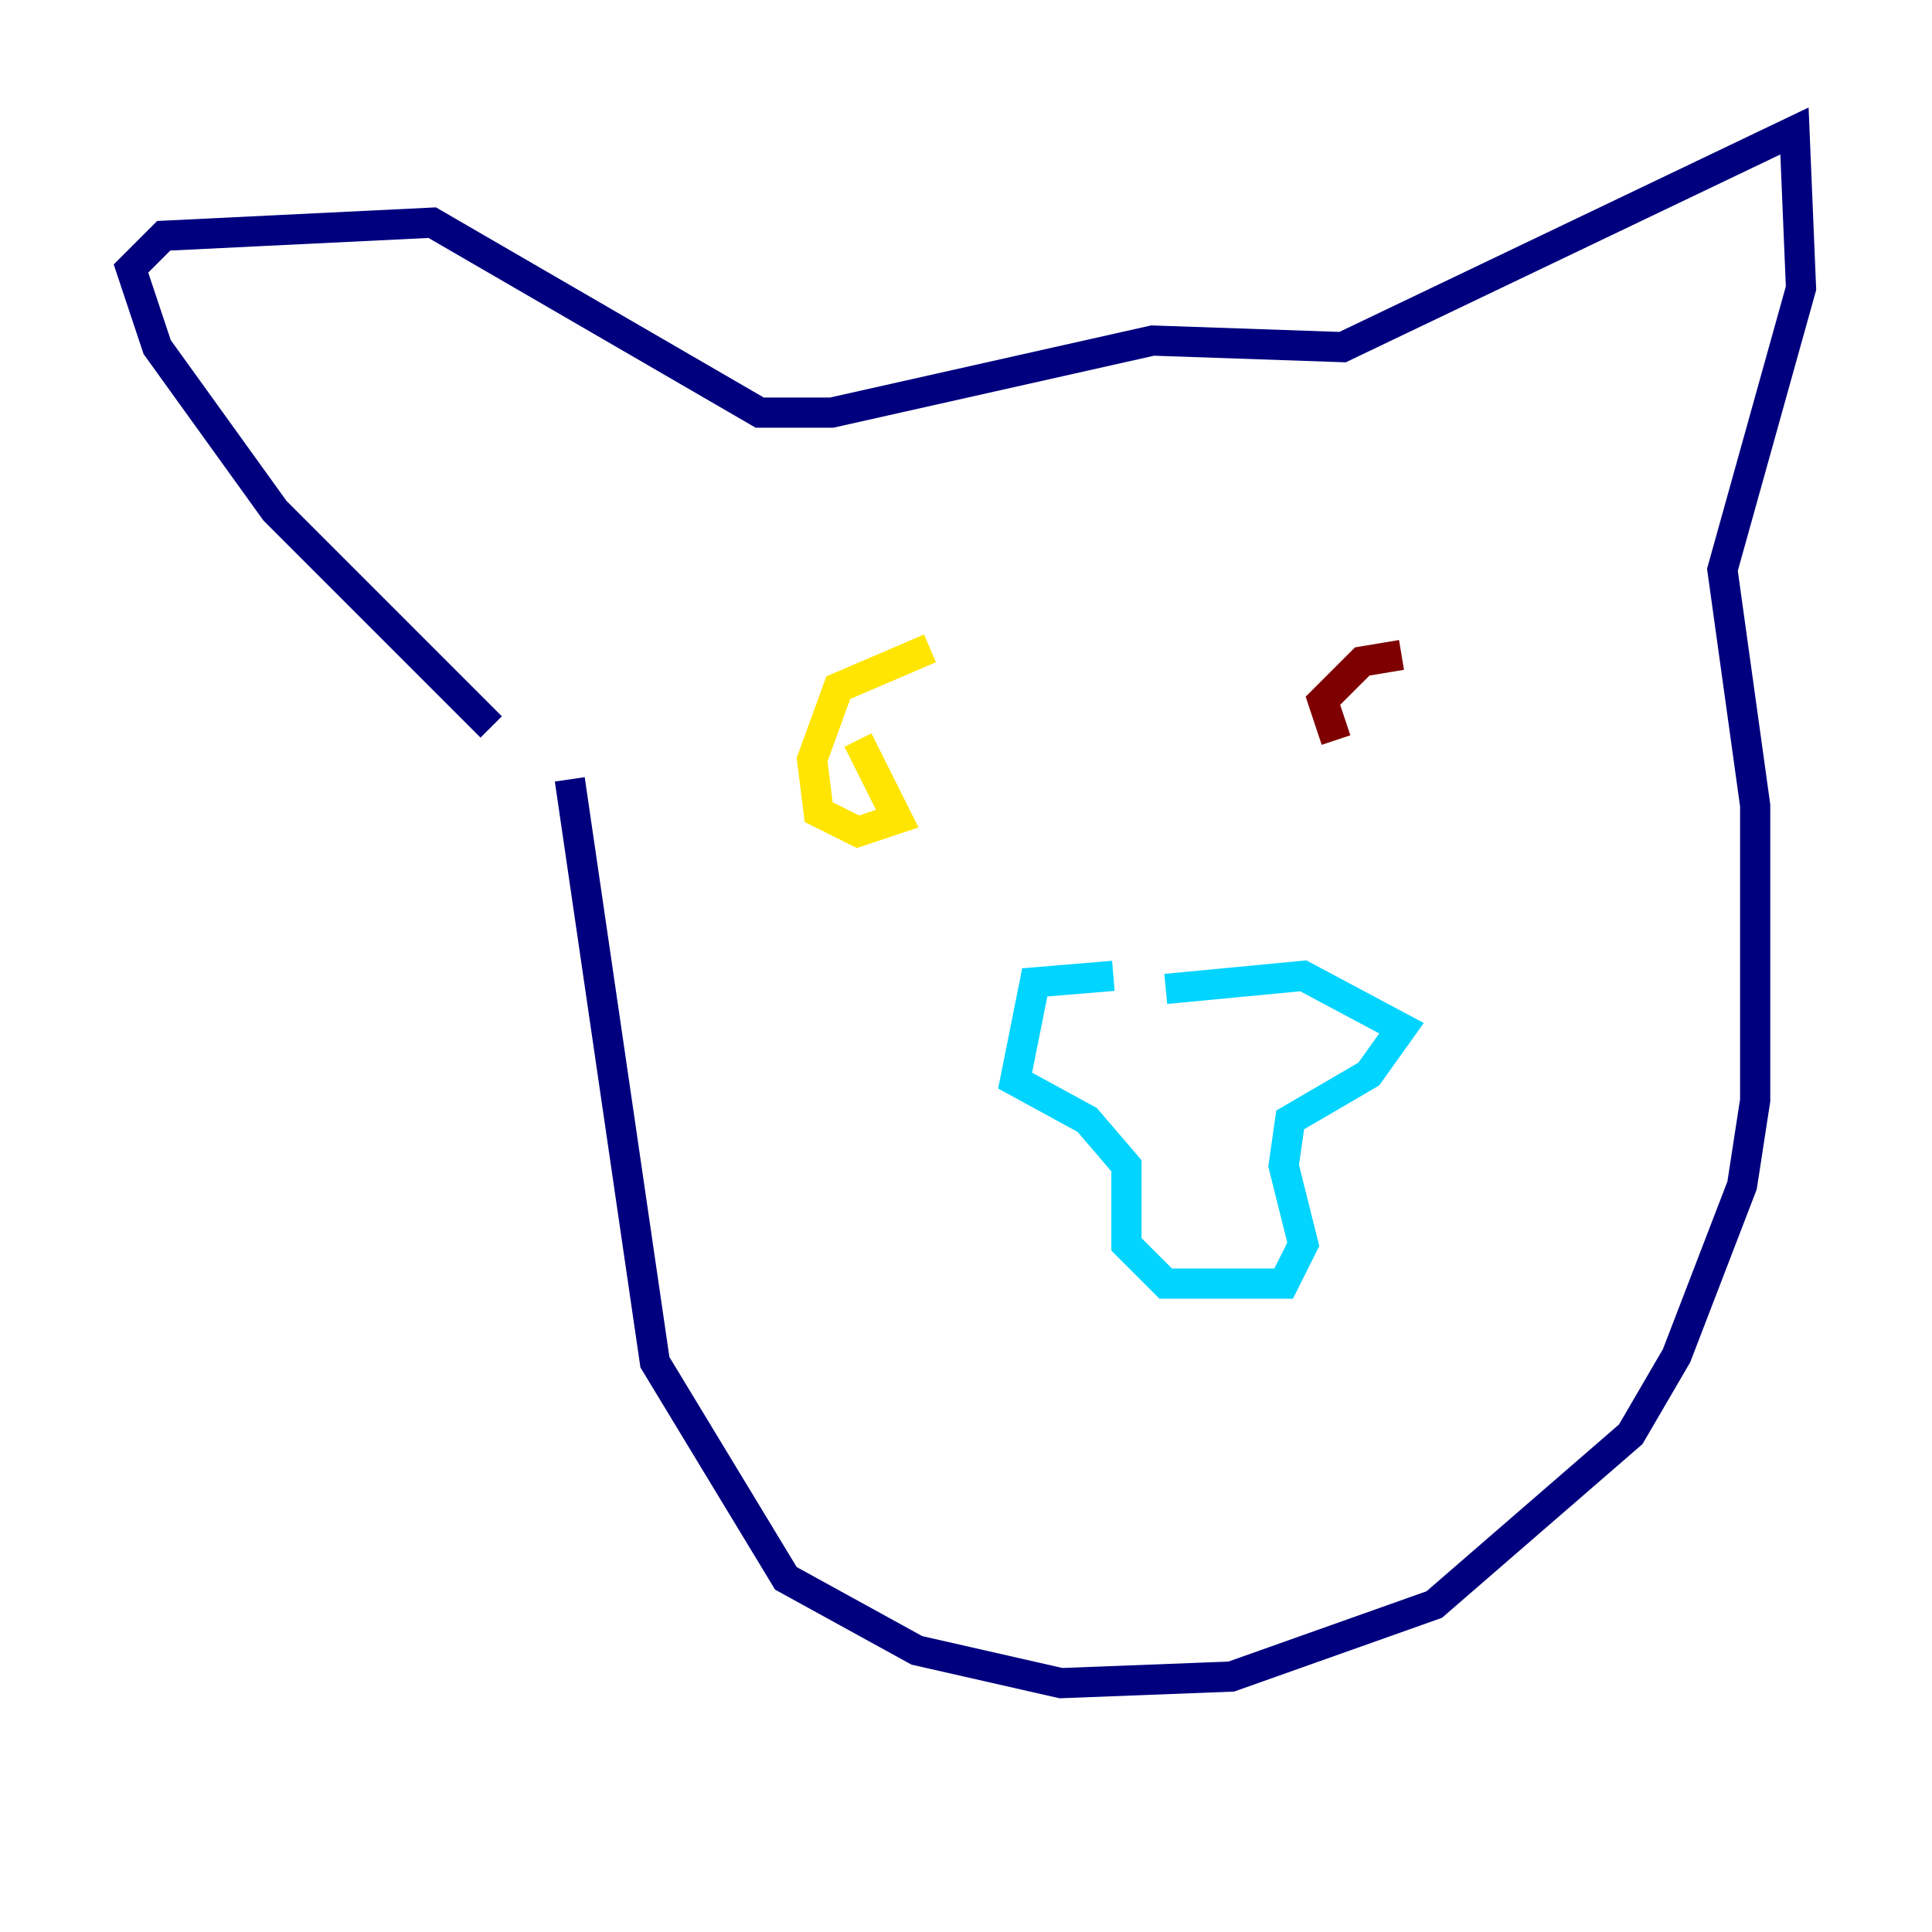 <?xml version="1.0" encoding="utf-8" ?>
<svg baseProfile="tiny" height="128" version="1.2" viewBox="0,0,128,128" width="128" xmlns="http://www.w3.org/2000/svg" xmlns:ev="http://www.w3.org/2001/xml-events" xmlns:xlink="http://www.w3.org/1999/xlink"><defs /><polyline fill="none" points="32.542,48.163 18.224,33.844 10.414,22.997 8.678,17.79 10.848,15.62 28.637,14.752 50.332,27.336 55.105,27.336 76.366,22.563 88.949,22.997 118.888,8.678 119.322,19.091 114.115,37.749 116.285,53.37 116.285,72.895 115.417,78.536 111.078,89.817 108.041,95.024 95.024,106.305 81.573,111.078 70.291,111.512 60.746,109.342 52.068,104.57 43.39,90.251 37.749,51.634" stroke="#00007f" stroke-width="2" /><polyline fill="none" points="73.763,64.651 68.556,65.085 67.254,71.593 72.027,74.197 74.63,77.234 74.63,82.441 77.234,85.044 85.044,85.044 86.346,82.441 85.044,77.234 85.478,74.197 90.685,71.159 92.854,68.122 86.346,64.651 77.234,65.519" stroke="#00d4ff" stroke-width="2" /><polyline fill="none" points="61.614,42.956 55.539,45.559 53.803,50.332 54.237,53.803 56.841,55.105 59.444,54.237 56.841,49.031" stroke="#ffe500" stroke-width="2" /><polyline fill="none" points="92.854,43.39 90.251,43.824 87.647,46.427 88.515,49.031" stroke="#7f0000" stroke-width="2" /></svg>